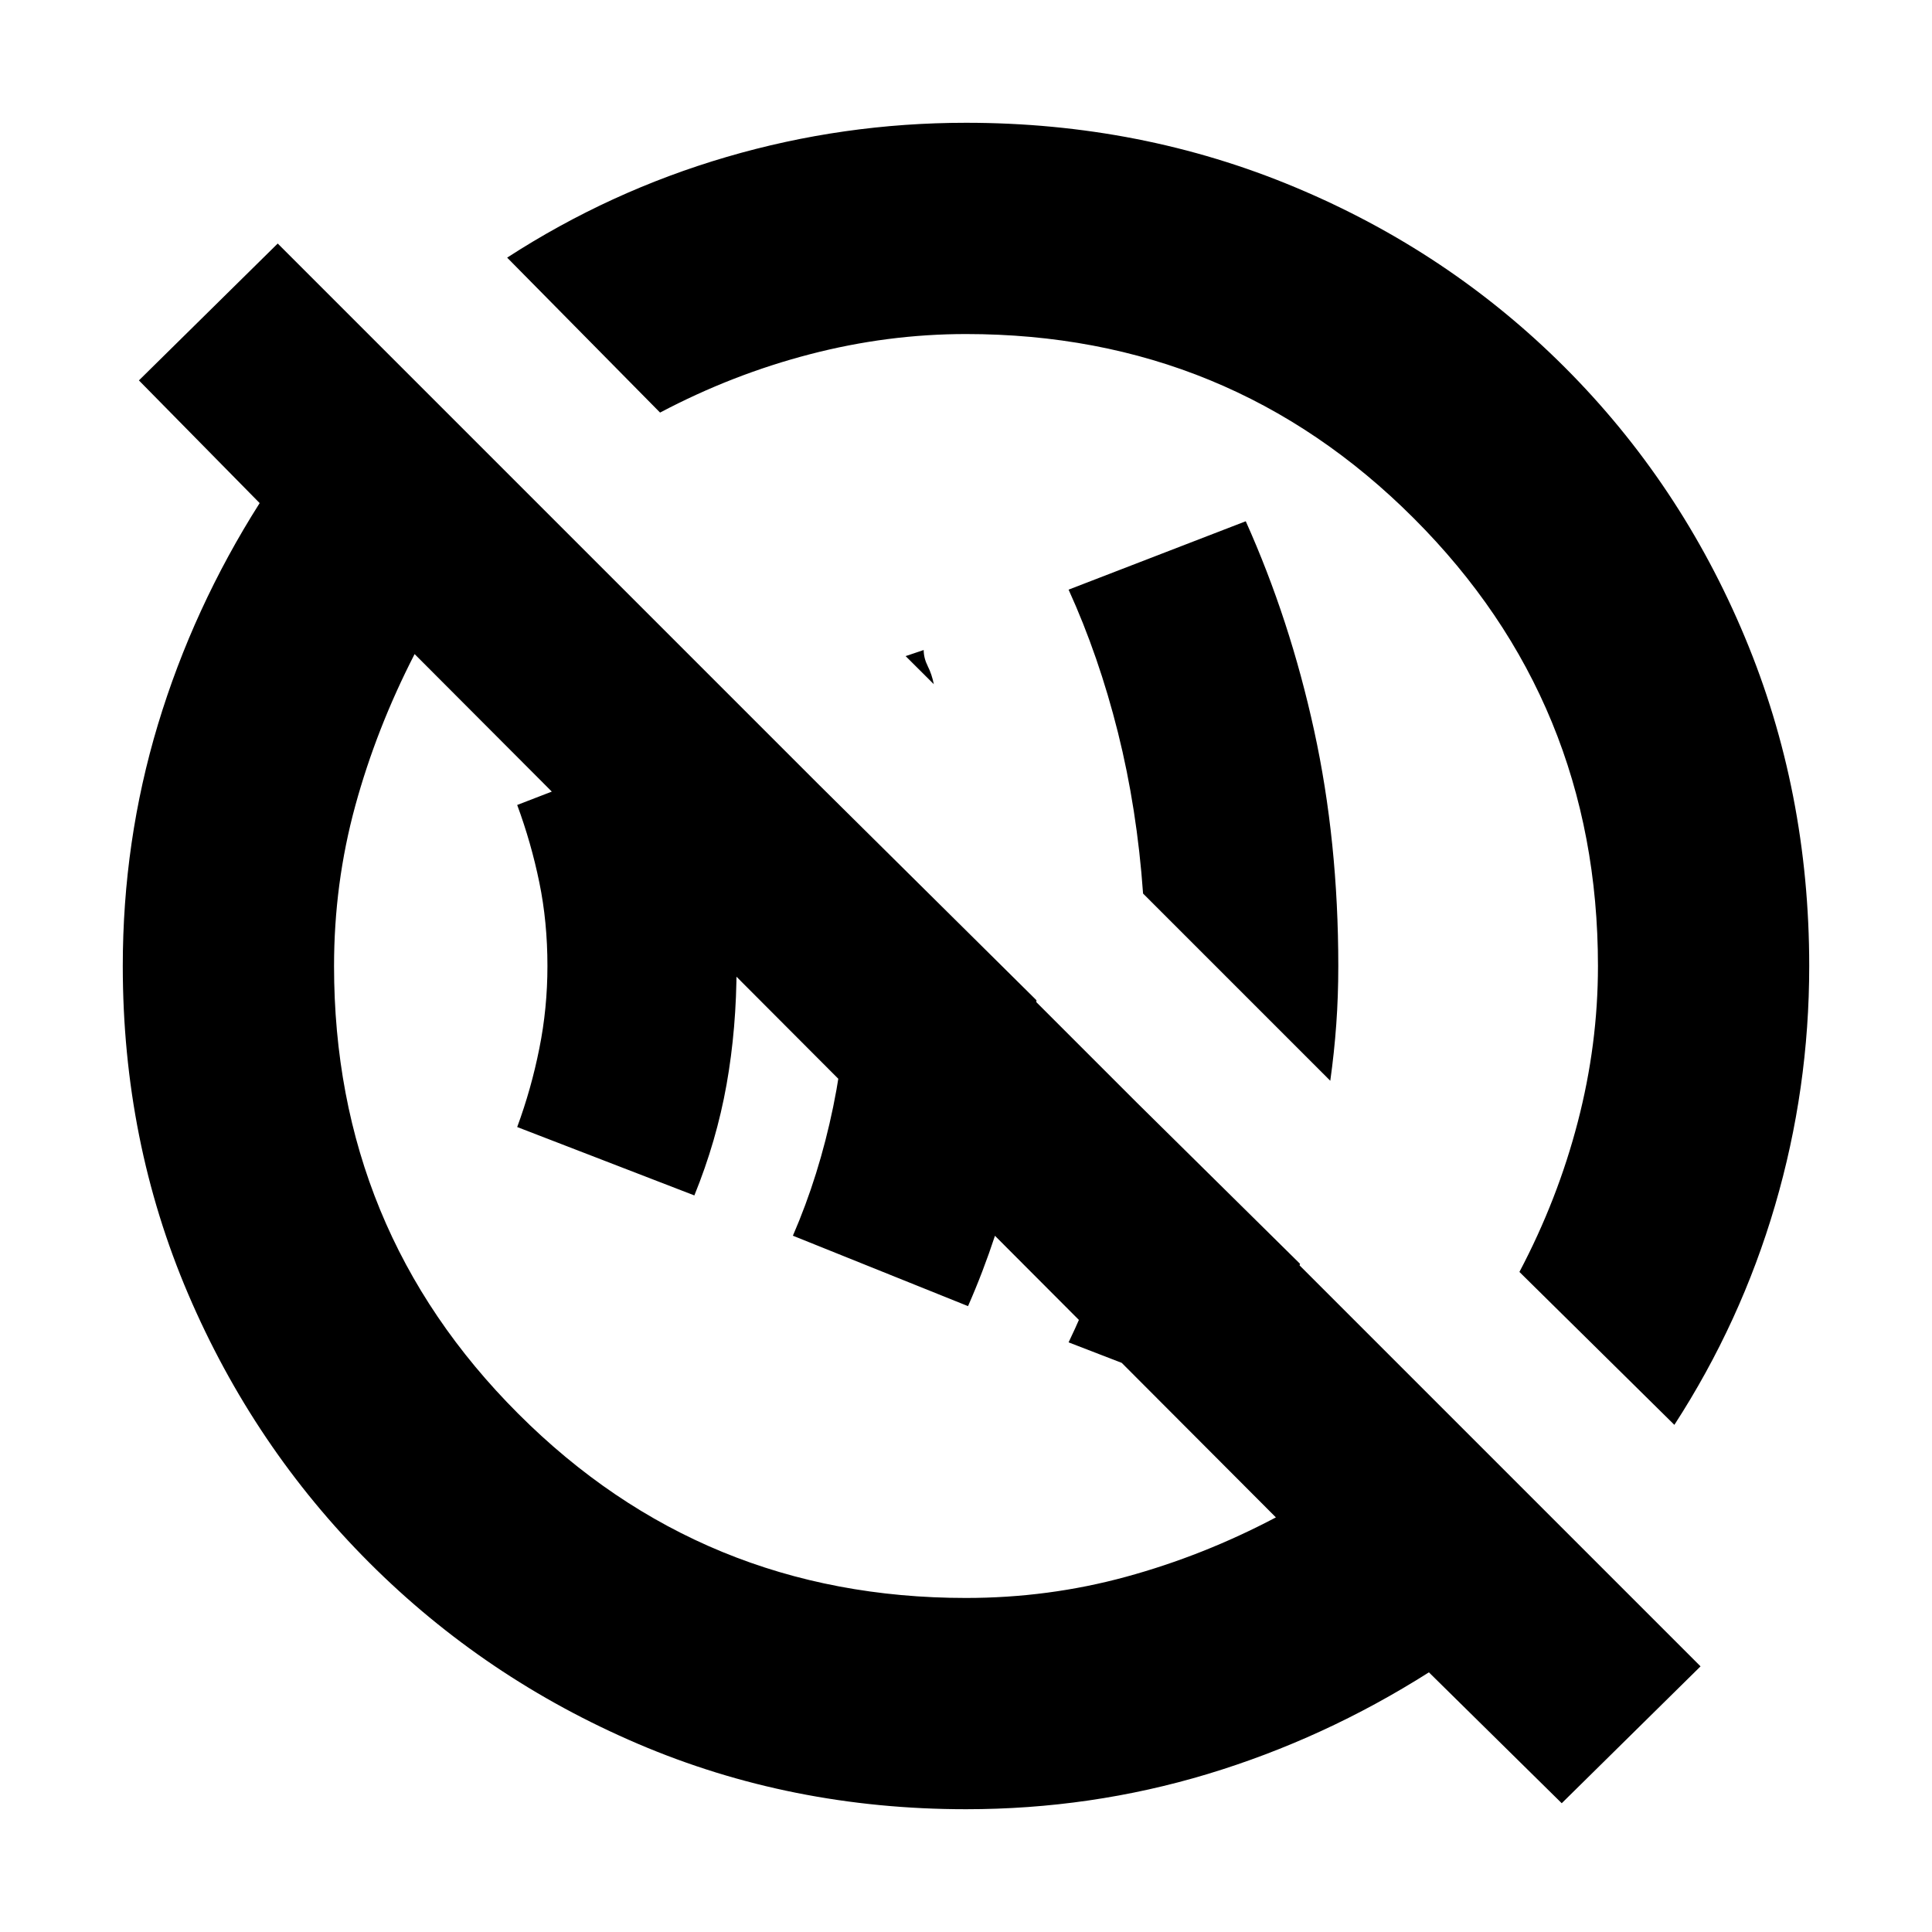 <svg xmlns="http://www.w3.org/2000/svg" height="20" width="20"><path d="m12.896 14.604-1.834-.708q.271-.563.459-1.188.187-.625.25-1.291l1.687 1.666q-.125.396-.27.761-.146.364-.292.76Zm-2.875-1.083-1.813-.729q.271-.625.417-1.334.146-.708.146-1.458 0-.5-.063-.969-.062-.469-.229-.906l2.25 2.229q-.021.834-.208 1.646-.188.812-.5 1.521Zm-2.833-1.146-1.834-.708q.146-.396.229-.813.084-.416.084-.854 0-.458-.084-.865-.083-.406-.229-.802l1.834-.708q.229.563.333 1.146.104.583.104 1.229 0 .646-.104 1.229-.104.583-.333 1.146Zm6.583-1.187L11.833 9.25q-.062-.875-.26-1.667-.198-.791-.511-1.479l1.834-.708q.458 1.021.708 2.167.25 1.145.25 2.437 0 .312-.021.604t-.062.584ZM9.667 7.083l-.292-.291.187-.063q0 .083.042.167.042.083.063.187Zm6.5 11.584-1.375-1.355Q13.708 18 12.5 18.365q-1.208.364-2.5.364-1.812 0-3.396-.677-1.583-.677-2.781-1.875-1.198-1.198-1.875-2.781-.677-1.584-.677-3.396 0-1.292.364-2.5Q2 6.292 2.688 5.208l-1.25-1.27 1.437-1.417L17.604 17.25ZM10 16.542q.854 0 1.656-.219.802-.219 1.552-.615L4.292 6.771q-.396.771-.615 1.573-.219.802-.219 1.656 0 2.729 1.907 4.635Q7.271 16.542 10 16.542Zm7.333-1.792-1.604-1.583q.396-.75.604-1.552.209-.803.209-1.615 0-2.729-1.907-4.635Q12.729 3.458 10 3.458q-.812 0-1.615.209-.802.208-1.552.604L5.25 2.667q1.062-.688 2.271-1.042Q8.729 1.271 10 1.271q1.812 0 3.406.667 1.594.666 2.792 1.864Q17.396 5 18.062 6.594q.667 1.594.667 3.406 0 1.271-.354 2.479-.354 1.209-1.042 2.271Zm-6.125-6.125Zm-2.646 2.813Z"/></svg>